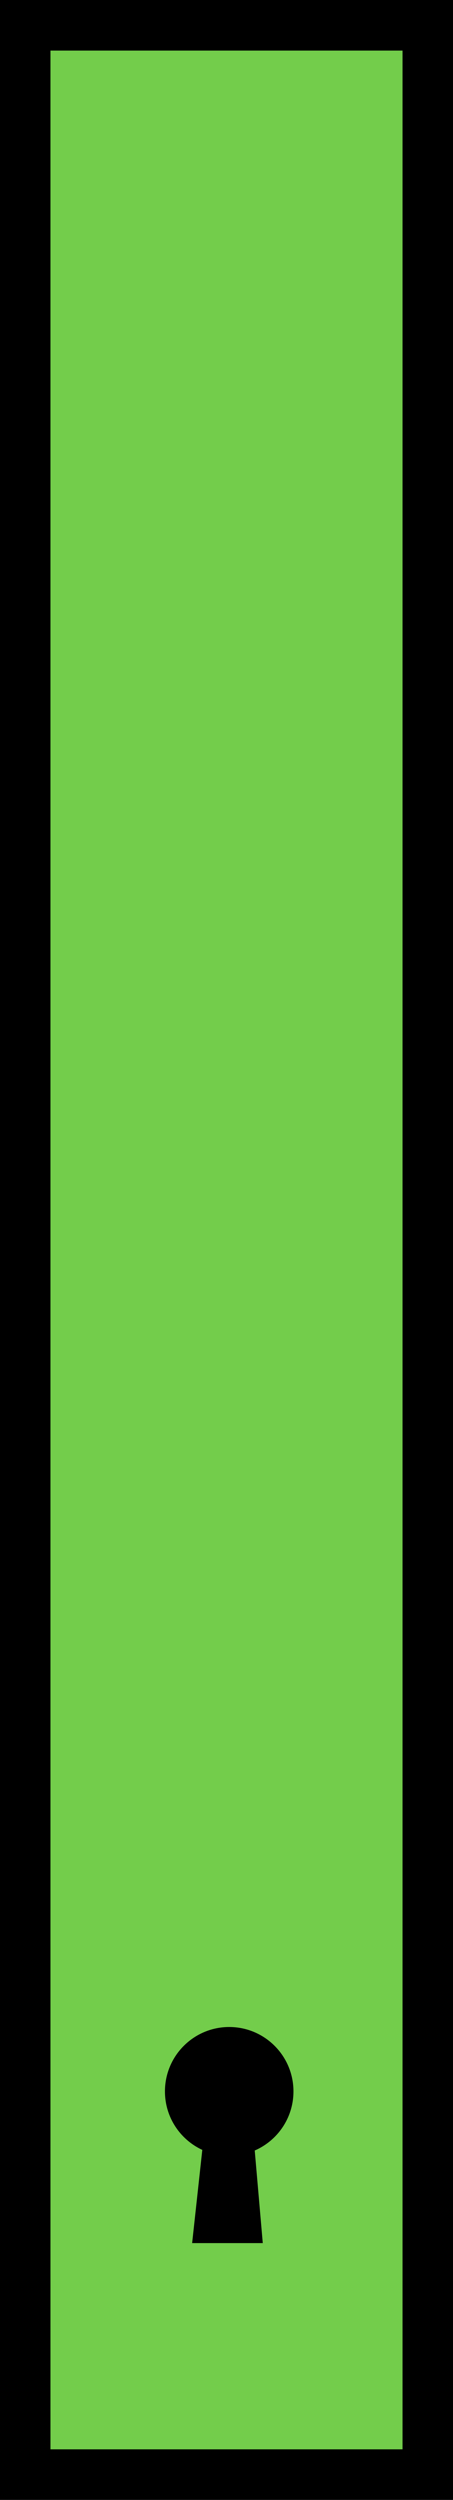 <svg version="1.1" xmlns="http://www.w3.org/2000/svg" xmlns:xlink="http://www.w3.org/1999/xlink" width="49.371" height="271.867" viewBox="0,0,49.371,271.867"><g transform="translate(-215.315,0.269)"><g data-paper-data="{&quot;isPaintingLayer&quot;:true}" fill-rule="nonzero" stroke-linejoin="miter" stroke-miterlimit="10" stroke-dasharray="" stroke-dashoffset="0" style="mix-blend-mode: normal"><path d="M218.065,268.848v-266.367h43.871v266.367z" fill="#73cd4b" stroke="#000000" stroke-width="5.5" stroke-linecap="butt"/><path d="M233.292,227.172c0,-3.867 3.135,-7.003 7.003,-7.003c3.867,0 7.003,3.135 7.003,7.003c0,3.867 -3.135,7.003 -7.003,7.003c-3.867,0 -7.003,-3.135 -7.003,-7.003z" fill="#000000" stroke="none" stroke-width="0" stroke-linecap="butt"/><path d="M242.954,232.185l1,11.485h-7.699l1.263,-11.549" fill="#000000" stroke="#000000" stroke-width="0" stroke-linecap="round"/></g></g></svg>